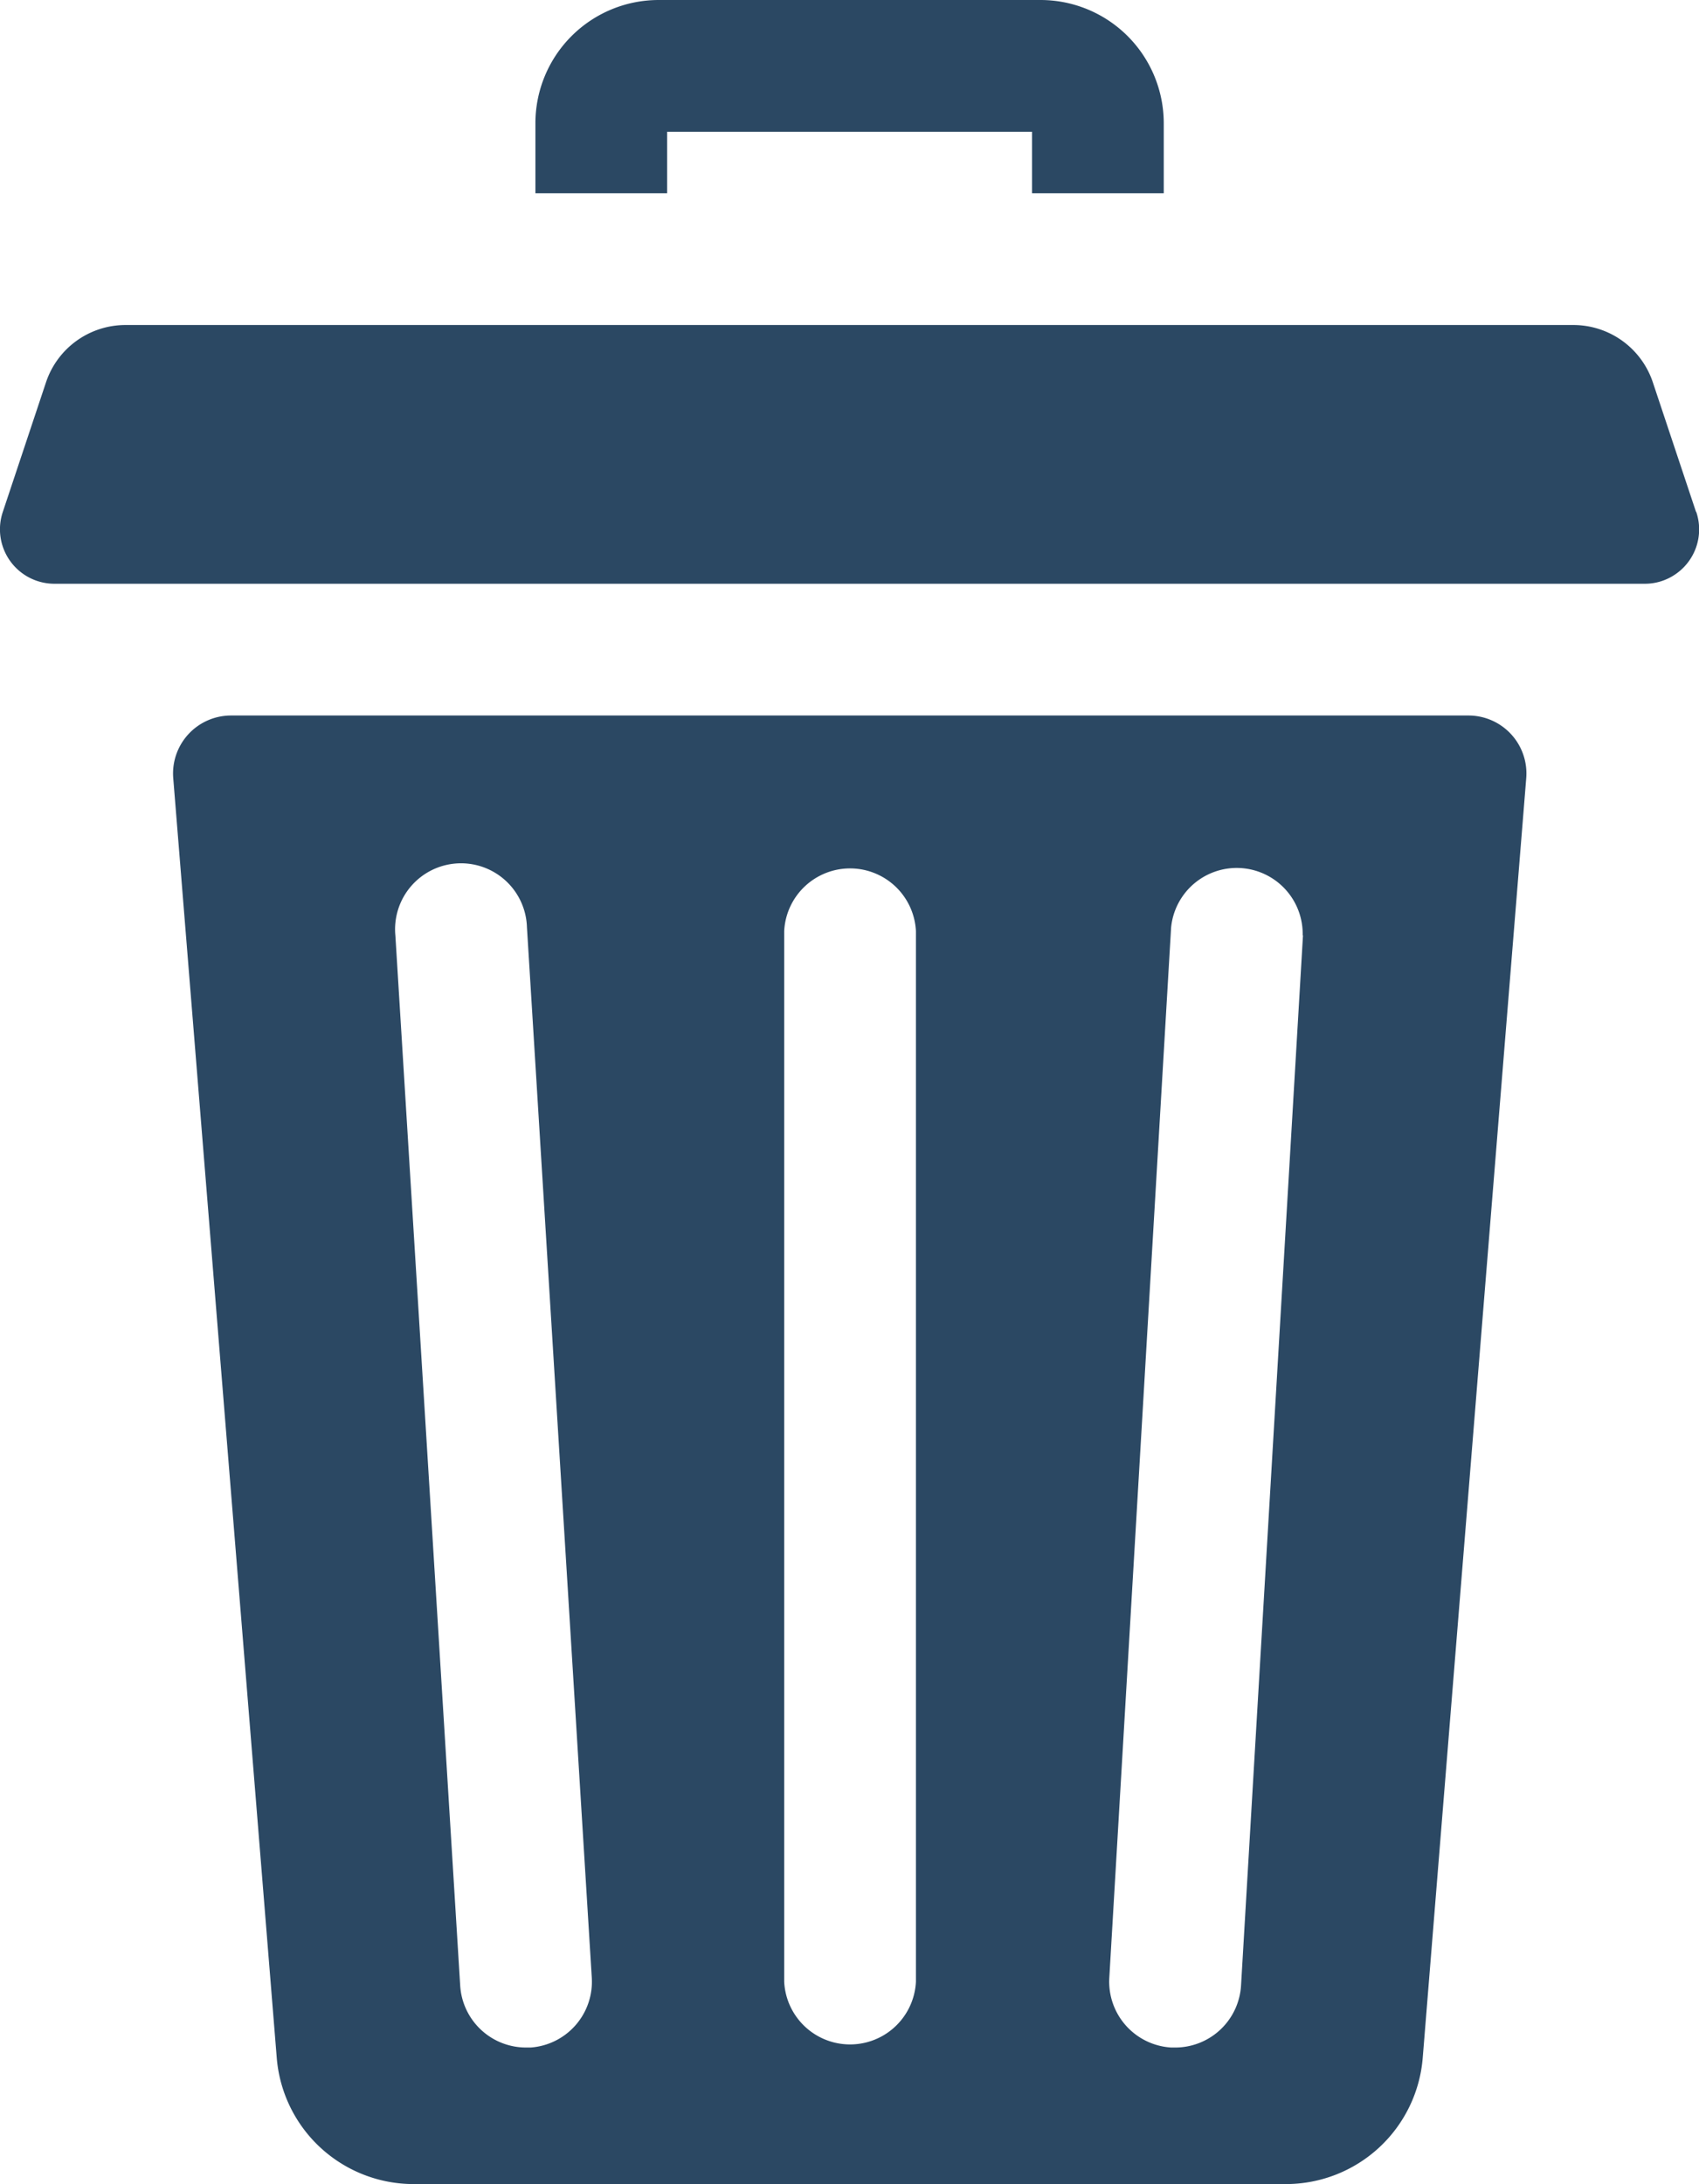 <svg xmlns="http://www.w3.org/2000/svg" width="10.64" height="13.675" viewBox="0 0 10.64 13.675"><g transform="translate(0.001)" opacity="0.891"><path d="M126.29.825h2.285V1.21h.825V.772A.772.772,0,0,0,128.63,0h-2.394a.772.772,0,0,0-.771.772V1.21h.825Zm0,0" transform="translate(-122.113)" fill="#123250"/><path d="M48.6,167.75H40.854a.363.363,0,0,0-.362.393l.648,8.01a.86.86,0,0,0,.857.792H47.46a.86.86,0,0,0,.857-.792l.648-8.01a.363.363,0,0,0-.365-.393Zm-5.872,8.34H42.7a.413.413,0,0,1-.411-.387l-.406-6.576a.413.413,0,1,1,.824-.051l.406,6.576a.413.413,0,0,1-.383.438Zm2.415-.412a.413.413,0,0,1-.825,0V169.1a.413.413,0,0,1,.825,0Zm2.424-6.552-.388,6.576a.413.413,0,0,1-.412.388h-.025a.413.413,0,0,1-.388-.436l.387-6.576a.413.413,0,0,1,.824.049Zm0,0" transform="translate(-39.408 -163.27)" fill="#123250"/><path d="M10.621,77.382l-.271-.813a.525.525,0,0,0-.5-.359H.787a.525.525,0,0,0-.5.359l-.271.813a.341.341,0,0,0,.323.448H10.3a.336.336,0,0,0,.18-.052.34.34,0,0,0,.141-.4Zm0,0" transform="translate(0 -74.175)" fill="#123250"/></g></svg>
